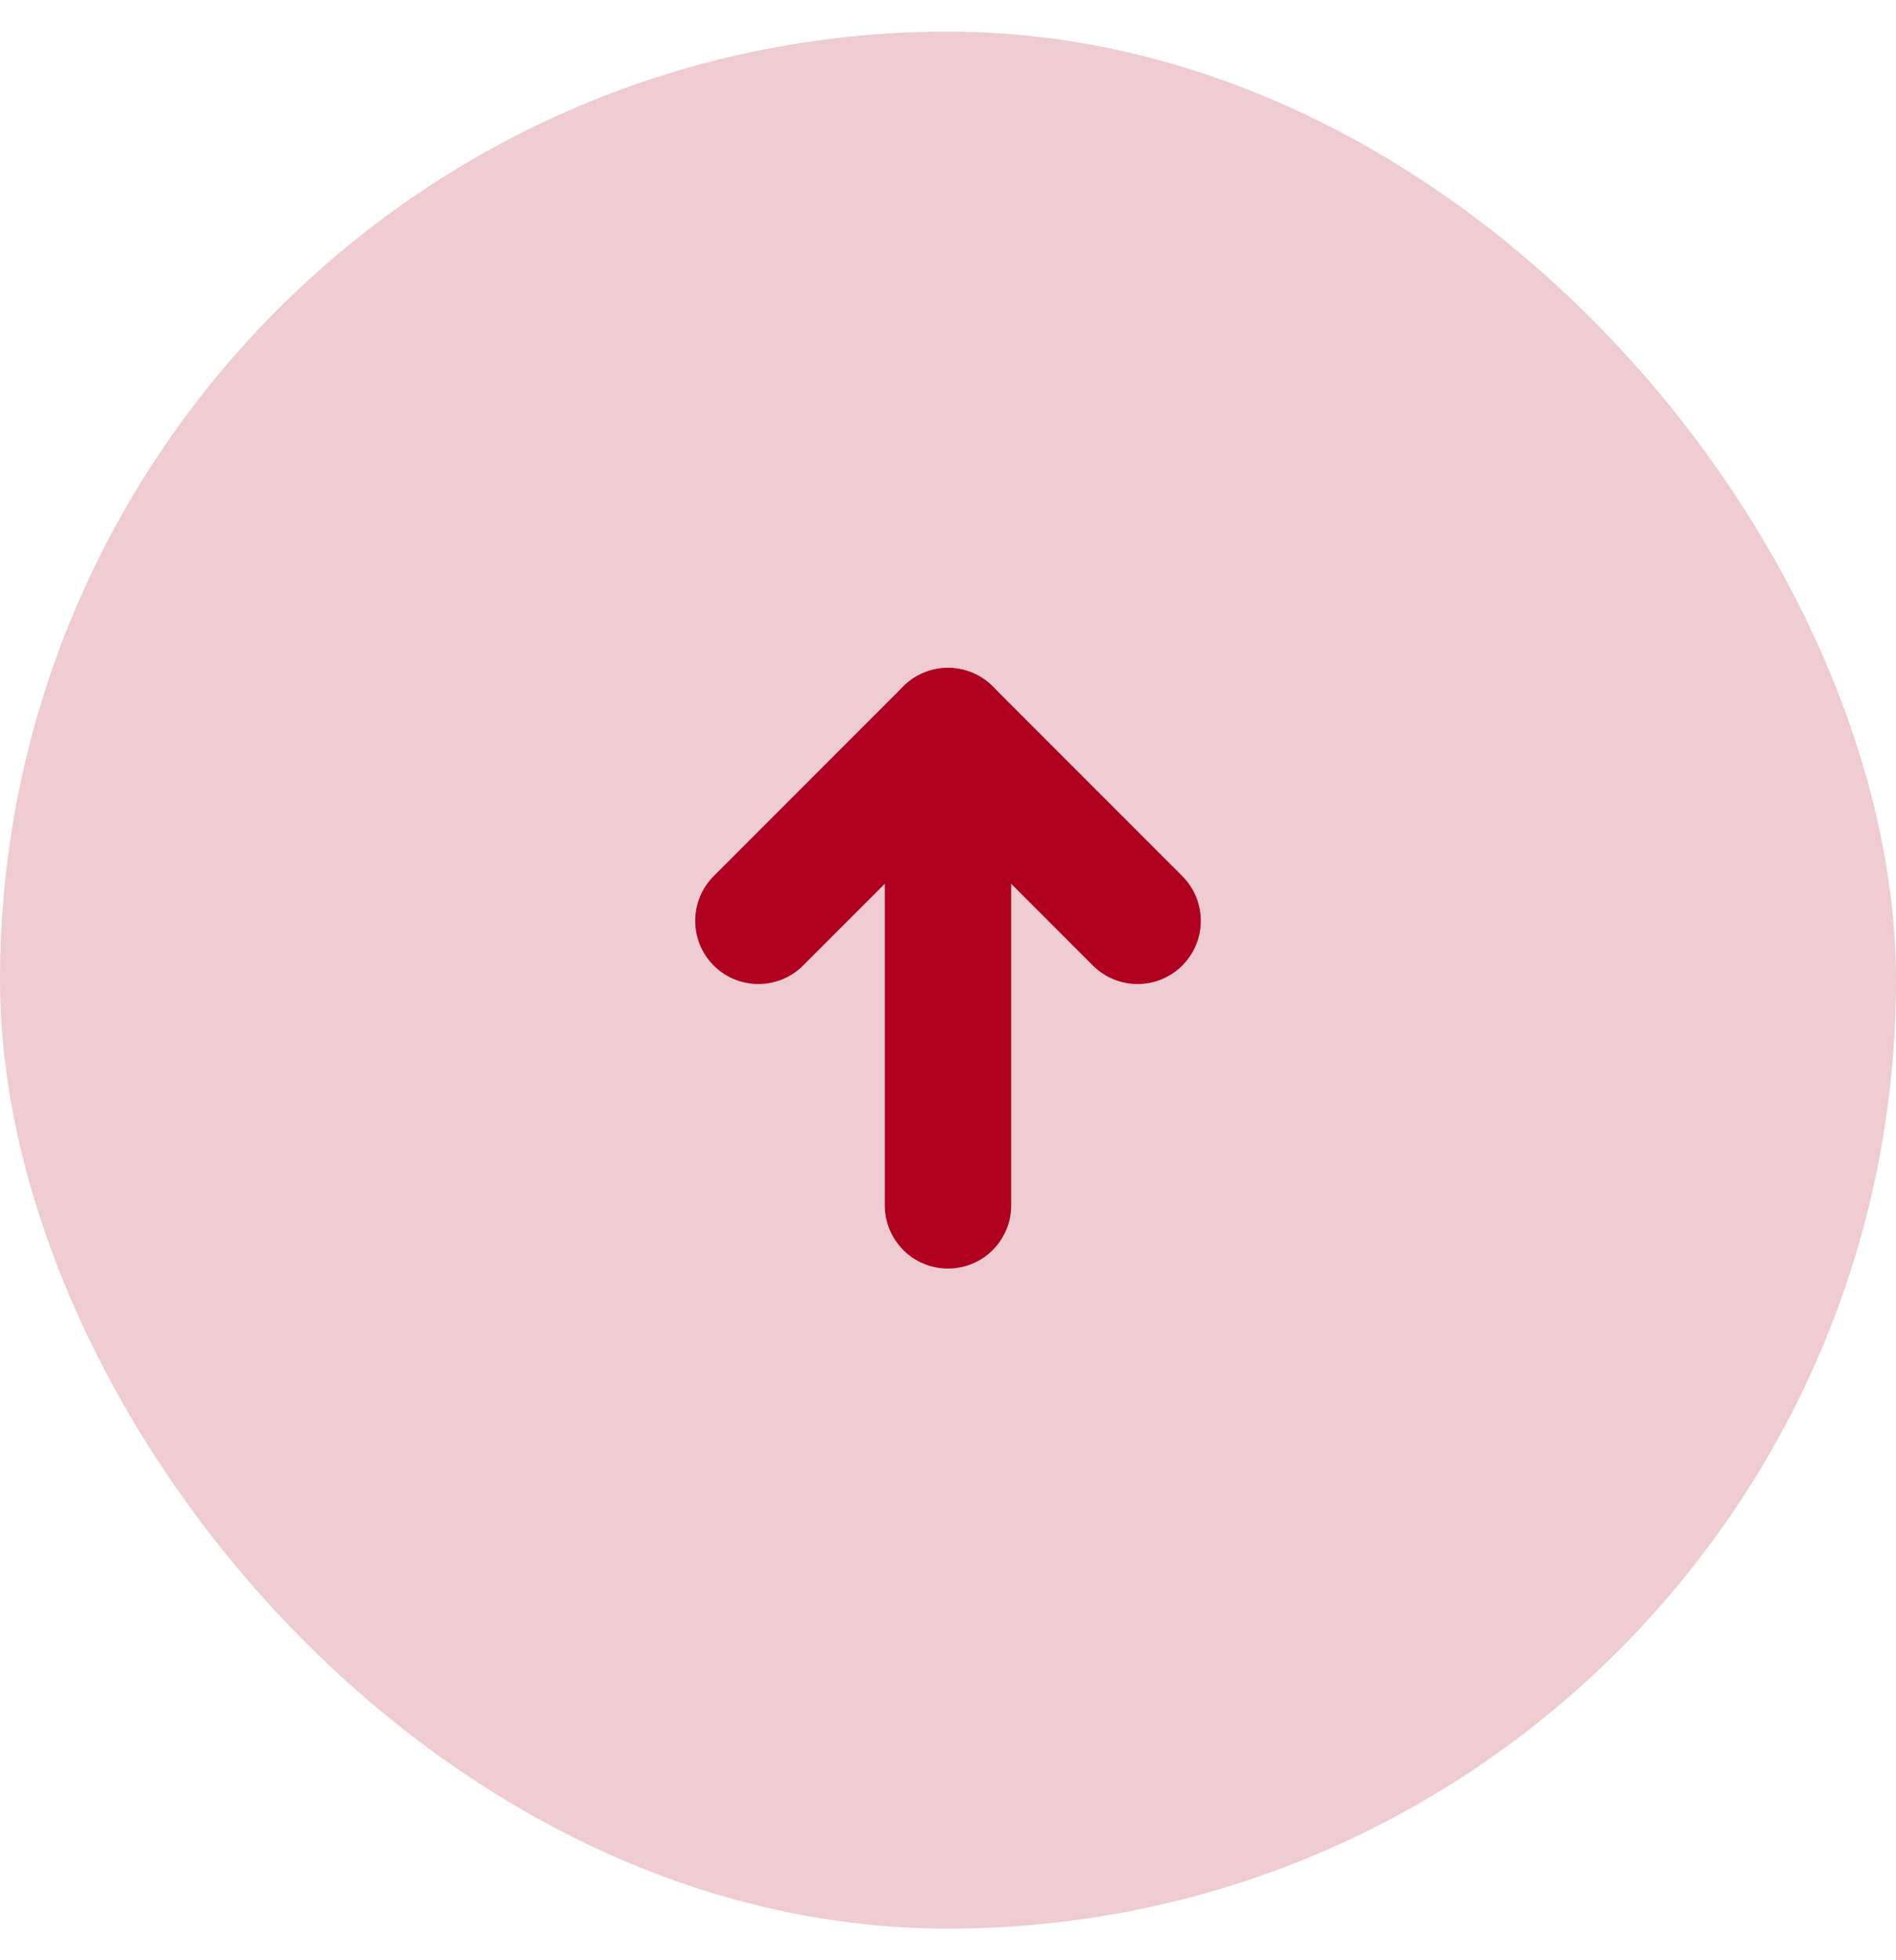 <svg width="30" height="31" viewBox="0 0 30 31" fill="none" xmlns="http://www.w3.org/2000/svg">
<rect y="0.5" width="30" height="30" rx="15" fill="#B00020" fill-opacity="0.2"/>
<path d="M15 19.062L15 11.562" stroke="#B00020" stroke-width="2" stroke-linecap="round" stroke-linejoin="round"/>
<path d="M12 14.562L15 11.562L18 14.562" stroke="#B00020" stroke-width="2" stroke-linecap="round" stroke-linejoin="round"/>
</svg>
